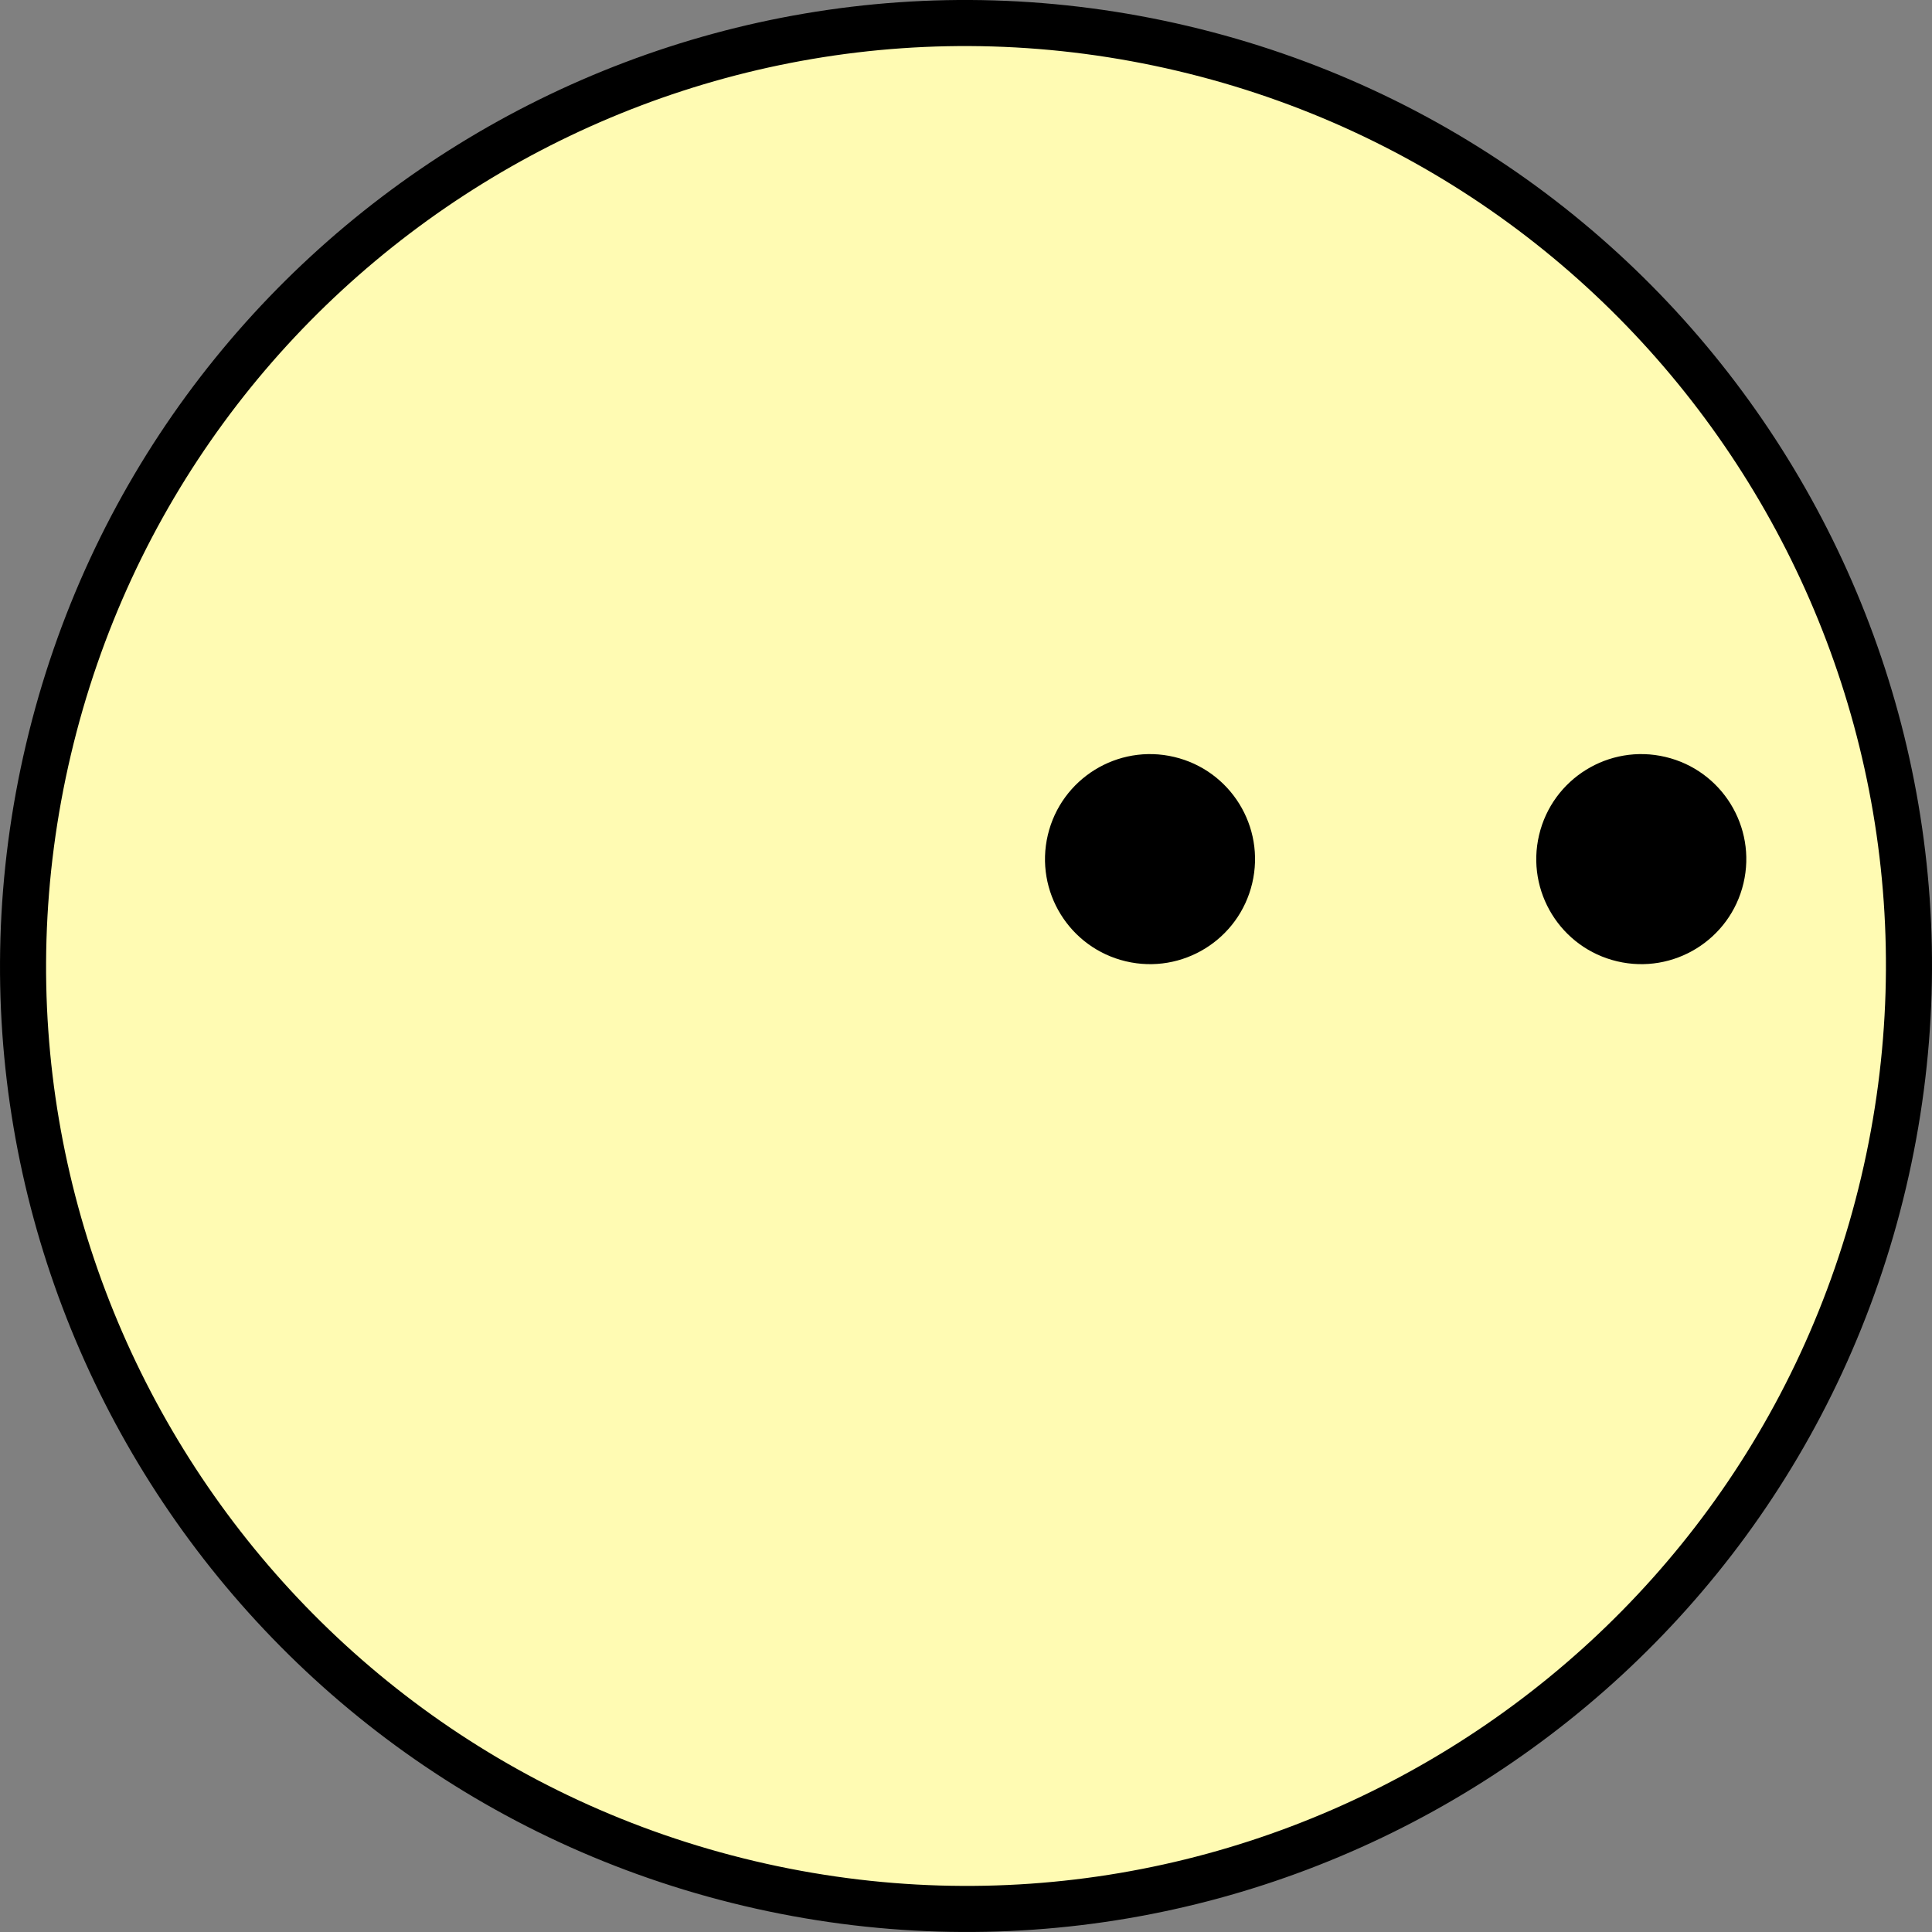 <svg version="1.1" xmlns="http://www.w3.org/2000/svg" xmlns:xlink="http://www.w3.org/1999/xlink" width="83.872" height="83.872" viewBox="0,0,83.872,83.872"><rect x="0" y="0" width="83.872" height="83.872" fill="#808080" stroke="none"/><g transform="translate(-198.064,-138.064)"><g data-paper-data="{&quot;isPaintingLayer&quot;:true}" fill-rule="nonzero" stroke="#000000" stroke-linecap="butt" stroke-linejoin="miter" stroke-miterlimit="10" stroke-dasharray="" stroke-dashoffset="0" style="mix-blend-mode: normal"><path d="M230.595,219.831c-21.998,-5.194 -35.62,-27.239 -30.426,-49.237c5.194,-21.998 27.239,-35.62 49.237,-30.426c21.998,5.194 35.62,27.239 30.426,49.237c-5.194,21.998 -27.239,35.62 -49.237,30.426z" fill="#fffbb3" stroke-width="2"/><g fill="#000000" stroke-width="0"><path d="M246.941,179.797c-2.45,-0.579 -3.968,-3.034 -3.389,-5.484c0.579,-2.45 3.034,-3.968 5.484,-3.389c2.45,0.579 3.968,3.034 3.389,5.484c-0.579,2.45 -3.034,3.968 -5.484,3.389z"/><path d="M268.268,179.797c-2.45,-0.579 -3.968,-3.034 -3.389,-5.484c0.579,-2.45 3.034,-3.968 5.484,-3.389c2.45,0.579 3.968,3.034 3.389,5.484c-0.579,2.45 -3.034,3.968 -5.484,3.389z"/></g></g></g></svg><!--rotationCenter:41.9360373611737:41.93603736117373-->